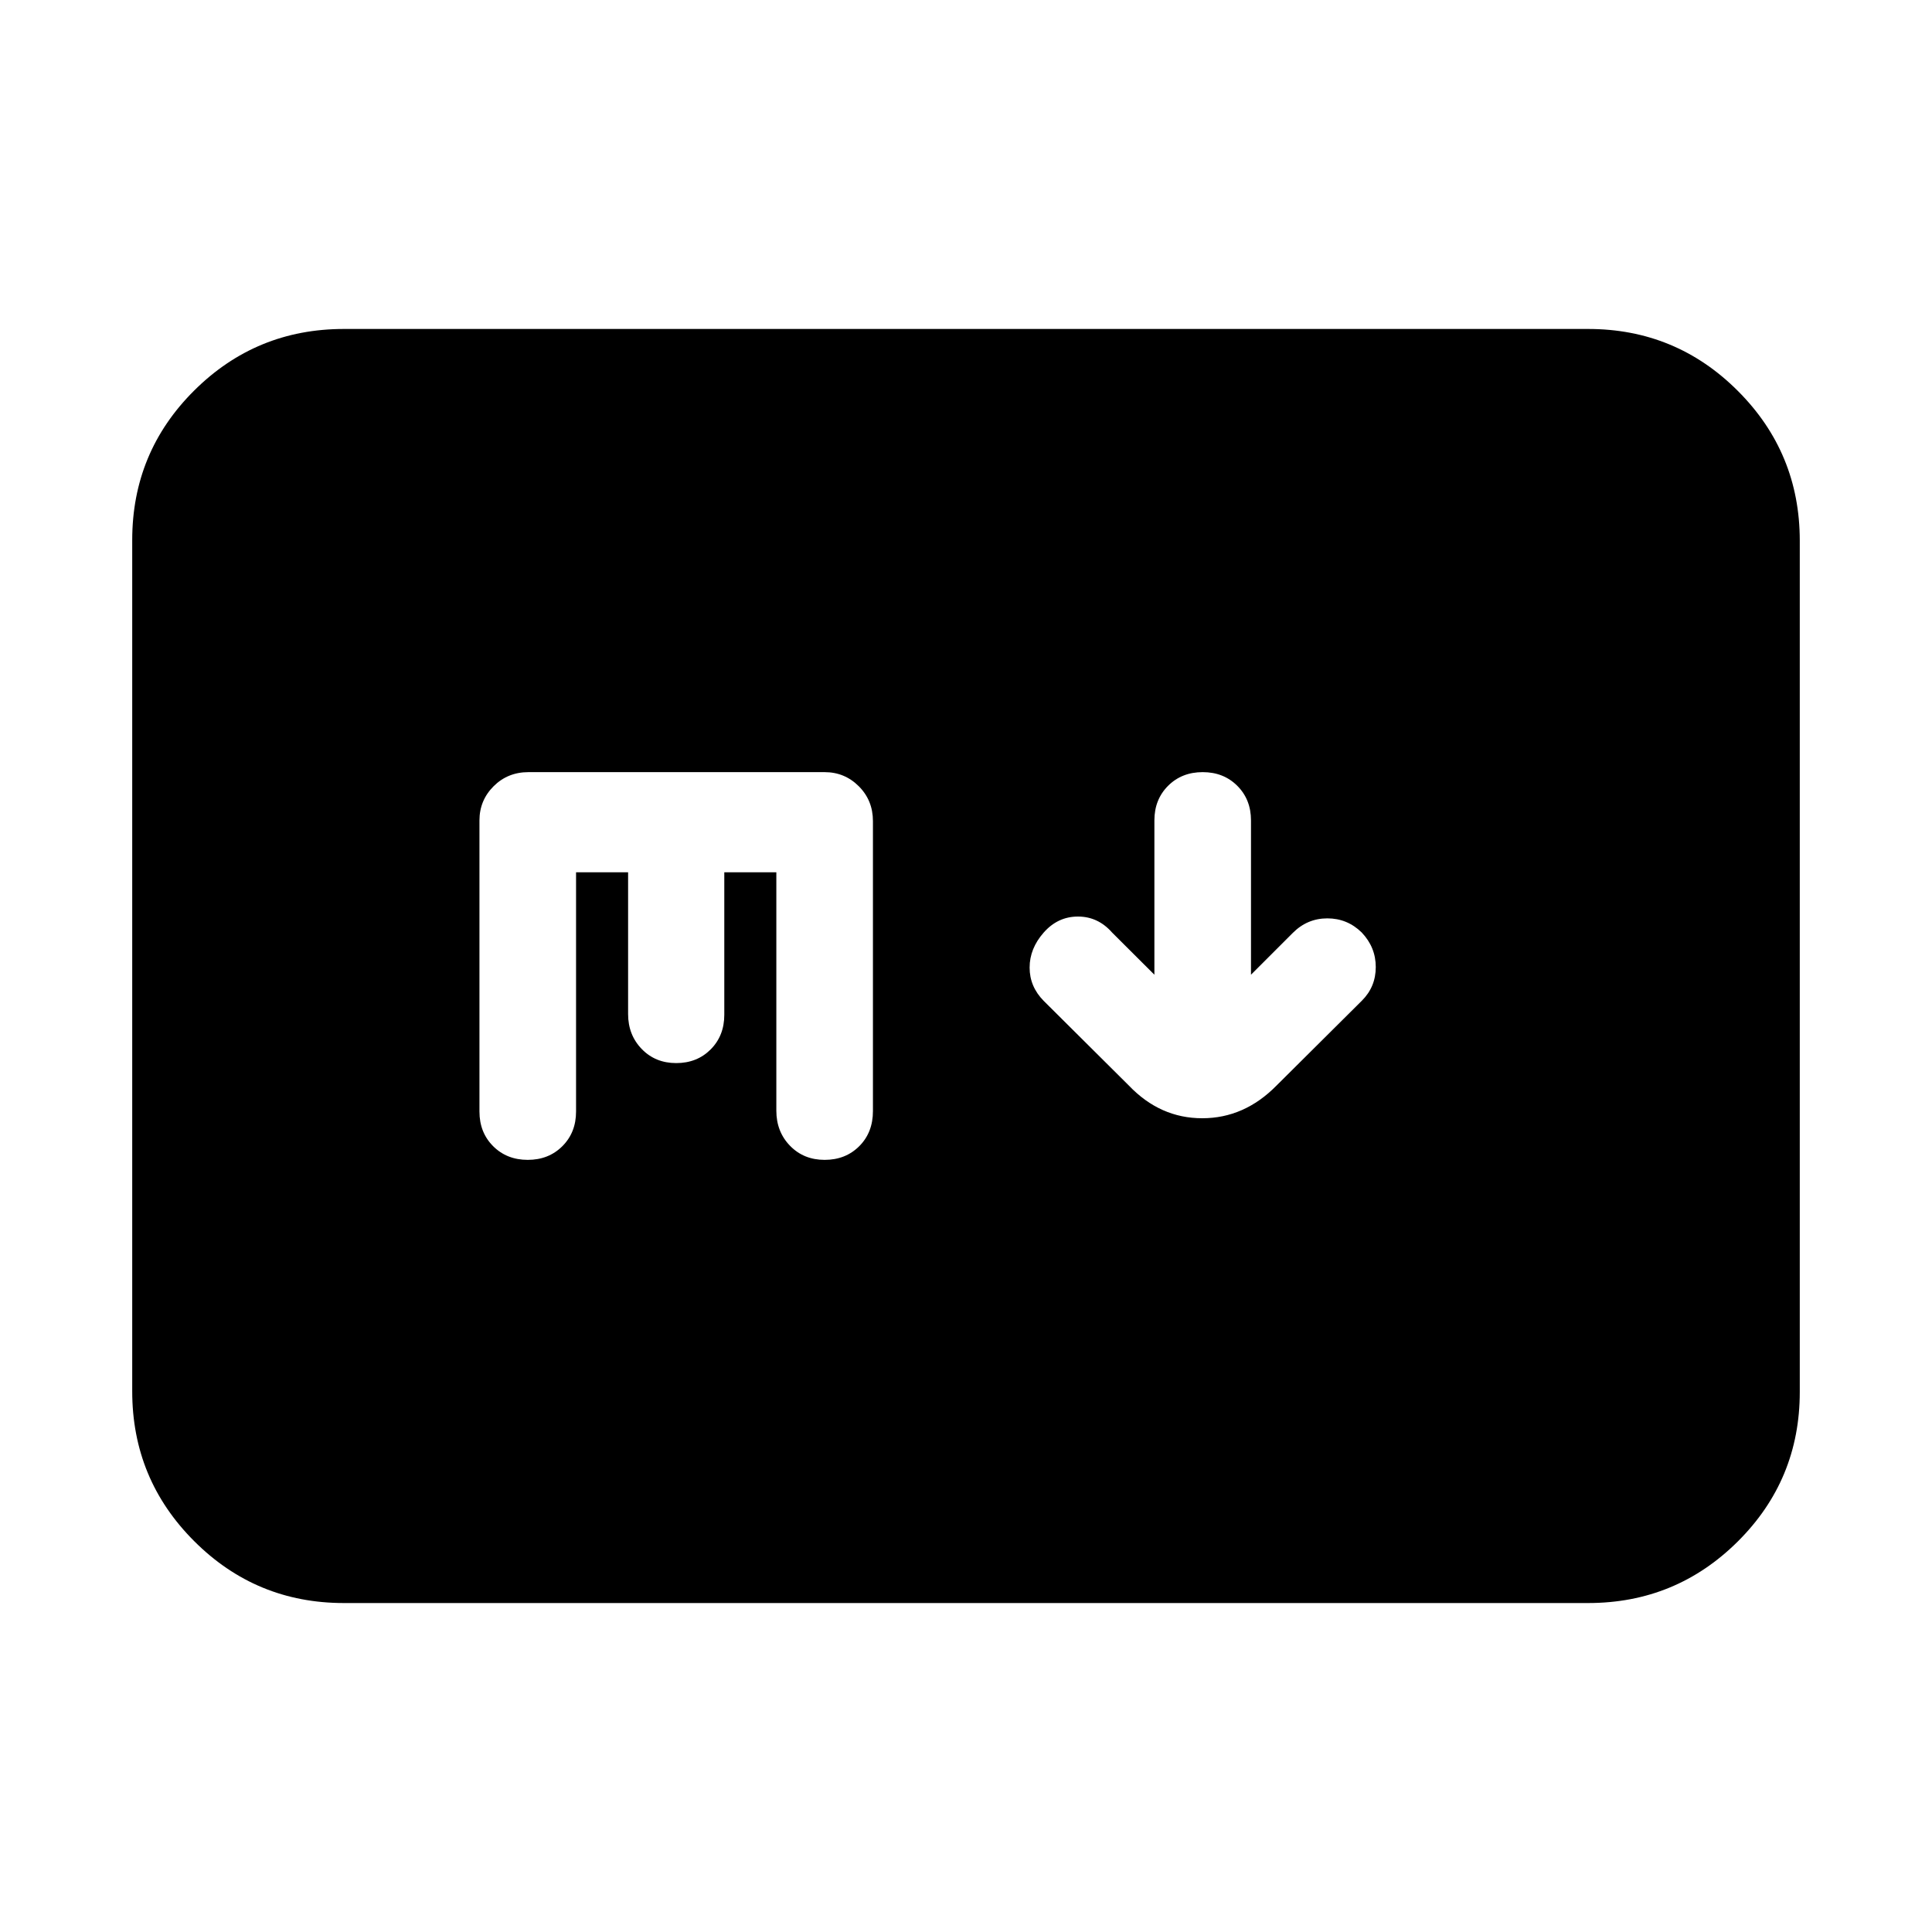 <svg xmlns="http://www.w3.org/2000/svg" height="20" viewBox="0 -960 960 960" width="20"><path d="m573.61-475.67-21-20.94q-7-7.97-17-7.96-10 .01-17 7.95-7 7.95-7 17.4 0 9.46 7 16.55l42.37 42.13q15.5 16.19 36.4 16.19t36.86-16.19l42.51-42.27q6.86-6.86 6.86-16.68t-7-17.18q-7.15-7-17.07-7-9.93 0-17.13 7.2l-20.8 20.8v-76.66q0-10.4-6.8-17.2-6.8-6.8-17.2-6.8-10.4 0-17.2 6.8-6.8 6.8-6.8 17.2v76.66ZM170.87-163.46q-43.63 0-74.4-30.78-30.77-30.78-30.77-74.43v-422.98q0-43.65 30.77-74.27 30.77-30.62 74.4-30.62h618.26q43.63 0 74.4 30.78 30.77 30.78 30.77 74.43v422.98q0 43.65-30.77 74.27-30.77 30.62-74.4 30.62H170.87Zm115.37-363.11h25.86v70.46q0 10.35 6.77 17.35 6.77 7 17.13 7t17.13-6.8q6.77-6.8 6.77-17.2v-70.81h25.86v118.44q0 10.46 6.8 17.46t17.2 7q10.4 0 17.2-6.8 6.8-6.8 6.8-17.43v-144.09q0-10.3-7.02-17.32t-16.98-7.02H262.58q-10.3 0-17.32 7.02t-7.02 16.98v144.66q0 10.4 6.8 17.2 6.8 6.8 17.2 6.8 10.4 0 17.2-6.8 6.8-6.8 6.8-17.2v-118.9Z"/></svg>